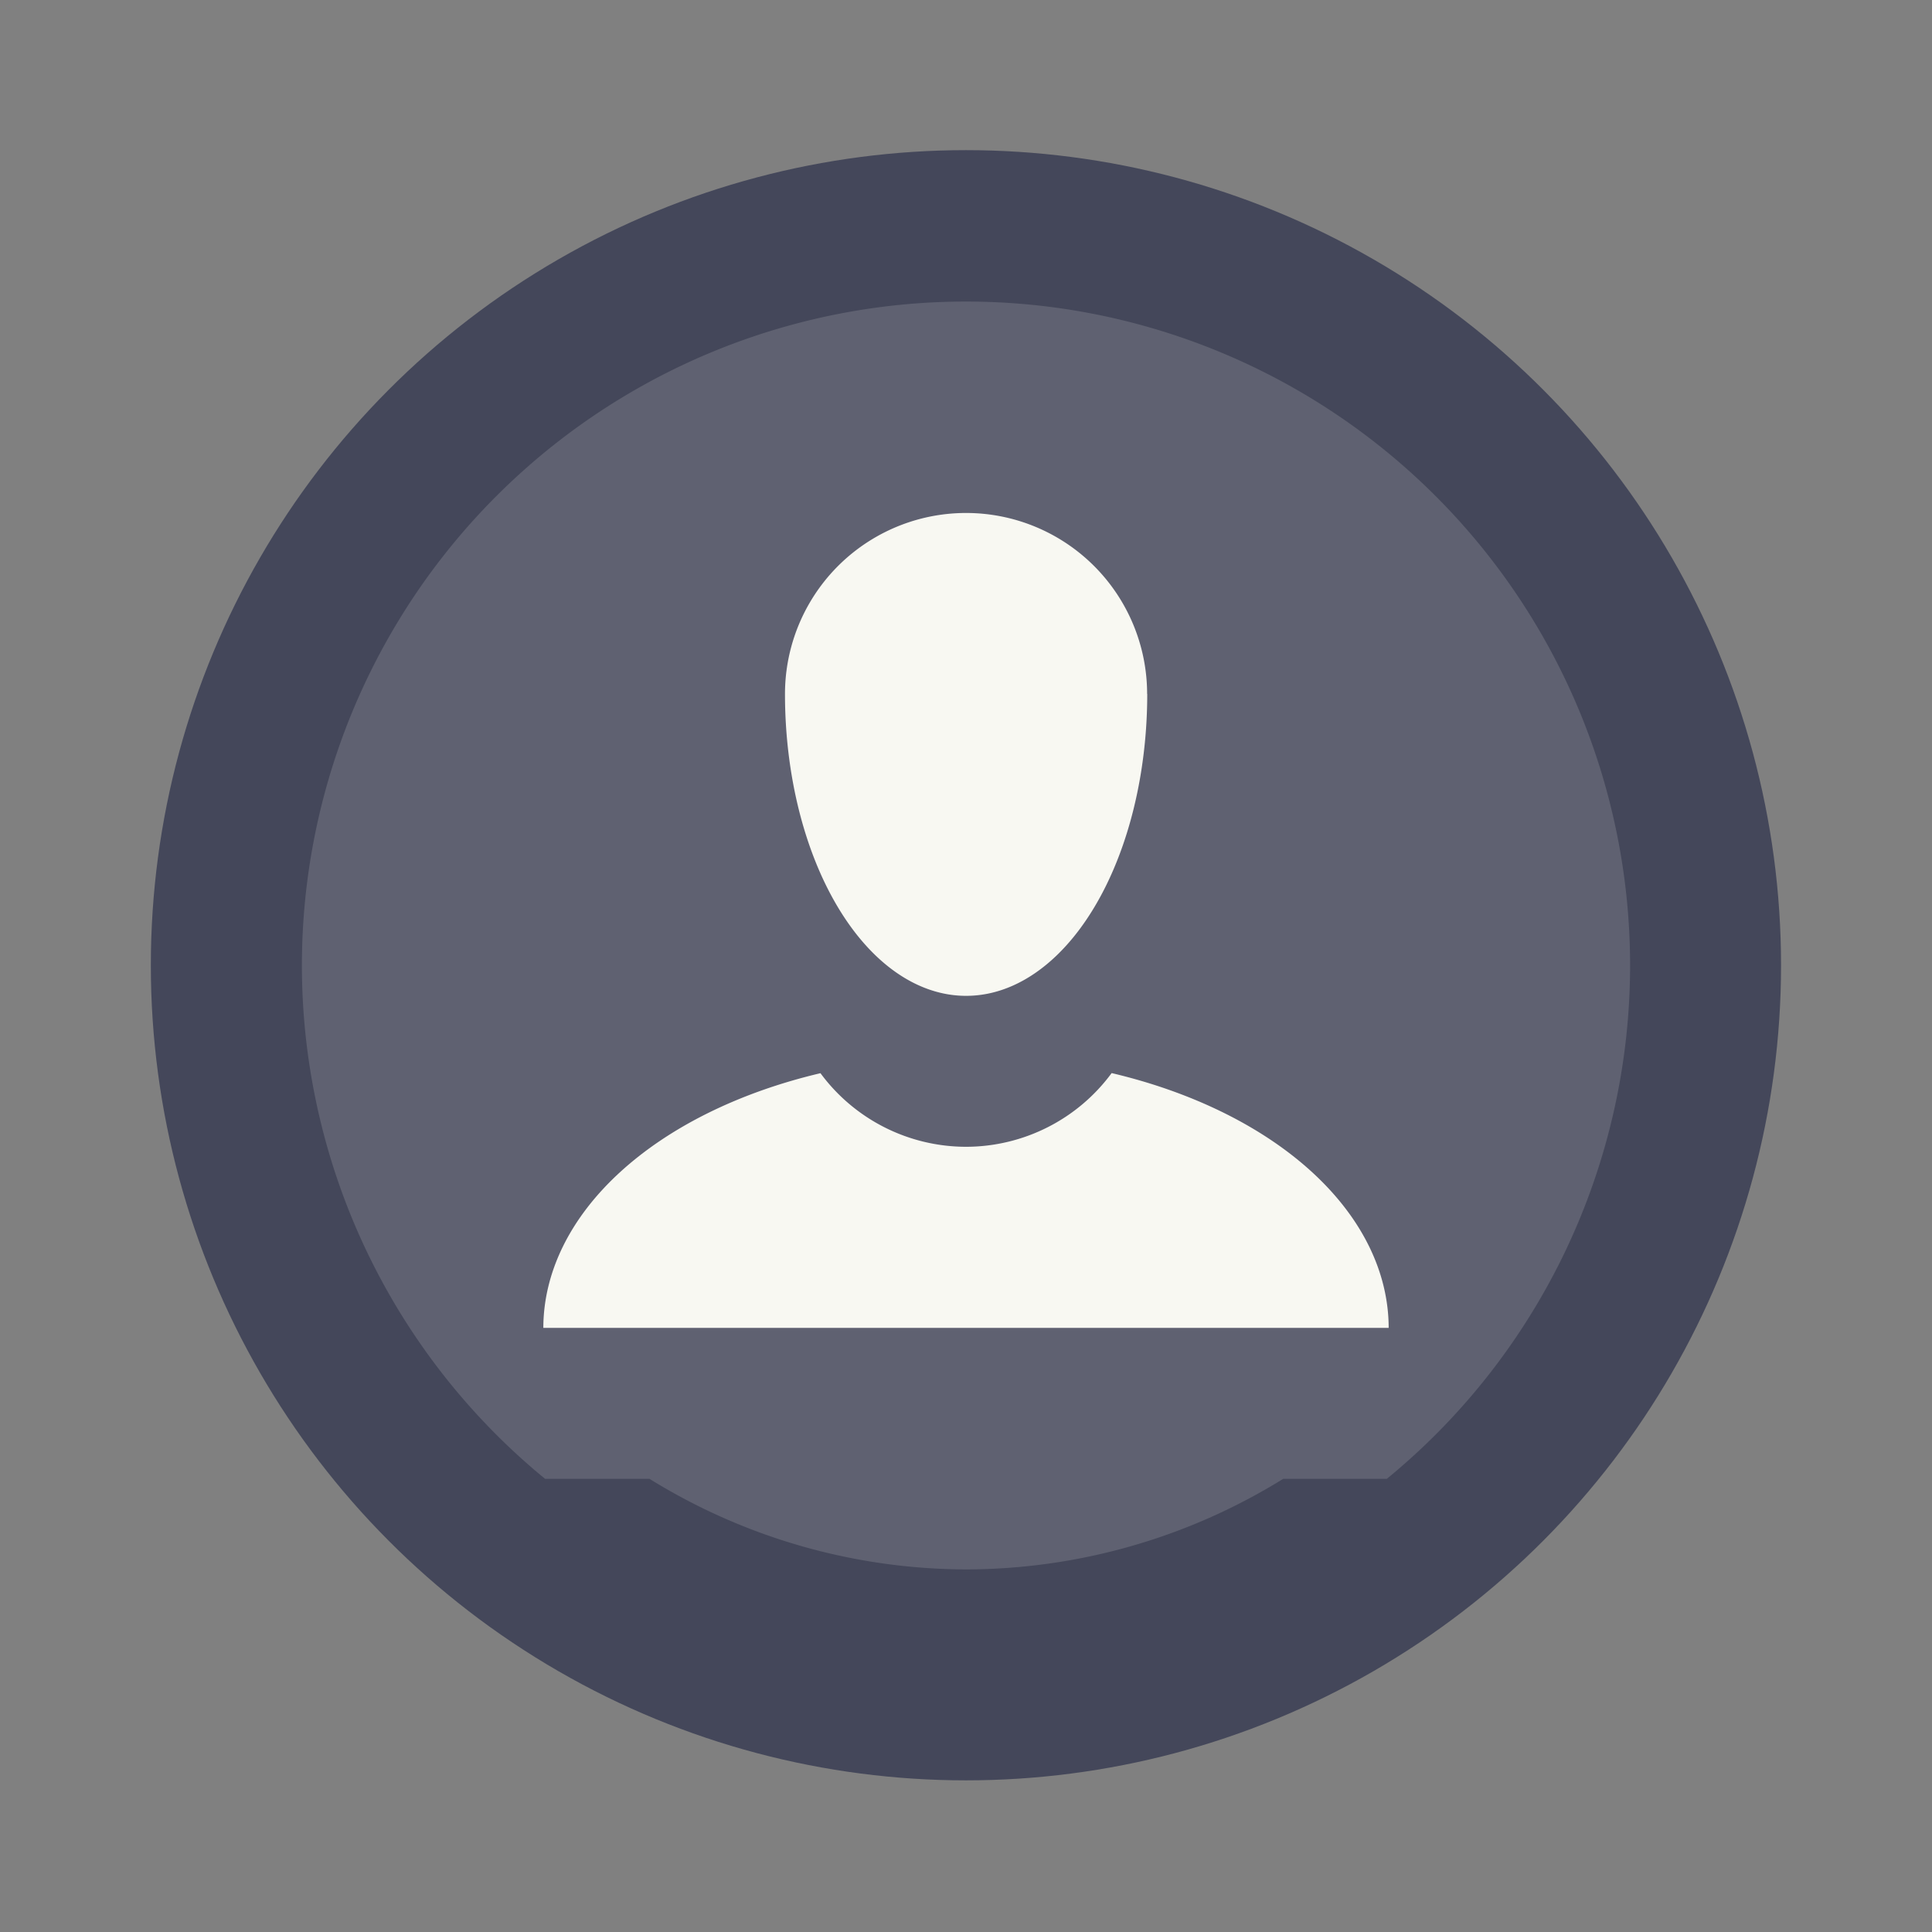 <?xml version="1.0" encoding="UTF-8" standalone="no"?>
<svg
   width="64"
   height="64"
   viewBox="0 0 16.933 16.933"
   version="1.1"
   id="svg8"
   sodipodi:docname="cs-user.svg"
   inkscape:version="1.2.2 (b0a8486541, 2022-12-01)"
   xmlns:inkscape="http://www.inkscape.org/namespaces/inkscape"
   xmlns:sodipodi="http://sodipodi.sourceforge.net/DTD/sodipodi-0.dtd"
   xmlns="http://www.w3.org/2000/svg"
   xmlns:svg="http://www.w3.org/2000/svg">
  <rect x="0" y="0" width="16.933" height="16.933" fill="#808080" stroke="none"/>
  <defs
     id="defs12" />
  <sodipodi:namedview
     id="namedview10"
     pagecolor="#505050"
     bordercolor="#eeeeee"
     borderopacity="1"
     inkscape:showpageshadow="0"
     inkscape:pageopacity="0"
     inkscape:pagecheckerboard="0"
     inkscape:deskcolor="#505050"
     showgrid="false"
     inkscape:zoom="15.921875"
     inkscape:cx="29.895976"
     inkscape:cy="32.031403"
     inkscape:window-width="2560"
     inkscape:window-height="1361"
     inkscape:window-x="0"
     inkscape:window-y="0"
     inkscape:window-maximized="1"
     inkscape:current-layer="svg8" />
  <circle
     cx="8.466"
     cy="8.46"
     r="7.144"
     fill="#44475a"
     style="paint-order:stroke markers fill;fill:#44475a"
     id="circle2" />
  <path
     fill="#f8f8f2"
     d="M8.467 2.643a5.82 5.82 0 0 0-5.821 5.82 5.82 5.82 0 0 0 2.131 4.498h.915a5.292 5.292 0 0 0 2.775.794 5.292 5.292 0 0 0 2.78-.794h.908a5.82 5.82 0 0 0 2.132-4.498 5.82 5.82 0 0 0-5.82-5.82z"
     opacity=".15"
     style="paint-order:stroke markers fill;fill:#f8f8f2"
     id="path4" />
  <path
     fill="#f8f8f2"
     d="M9.743 9.405a1.587 1.587 0 0 1-1.276.646 1.587 1.587 0 0 1-1.276-.645 3.704 2.381 0 0 0-2.429 2.232h7.409a3.704 2.381 0 0 0-2.428-2.233zM8.467 4.496A1.587 1.587 0 0 0 6.88 6.083a1.587 2.646 0 0 0 1.587 2.645 1.587 2.646 0 0 0 1.588-2.646h-.001a1.587 1.587 0 0 0-1.587-1.586z"
     style="paint-order:stroke markers fill;fill:#f8f8f2"
     id="path6" />
</svg>
